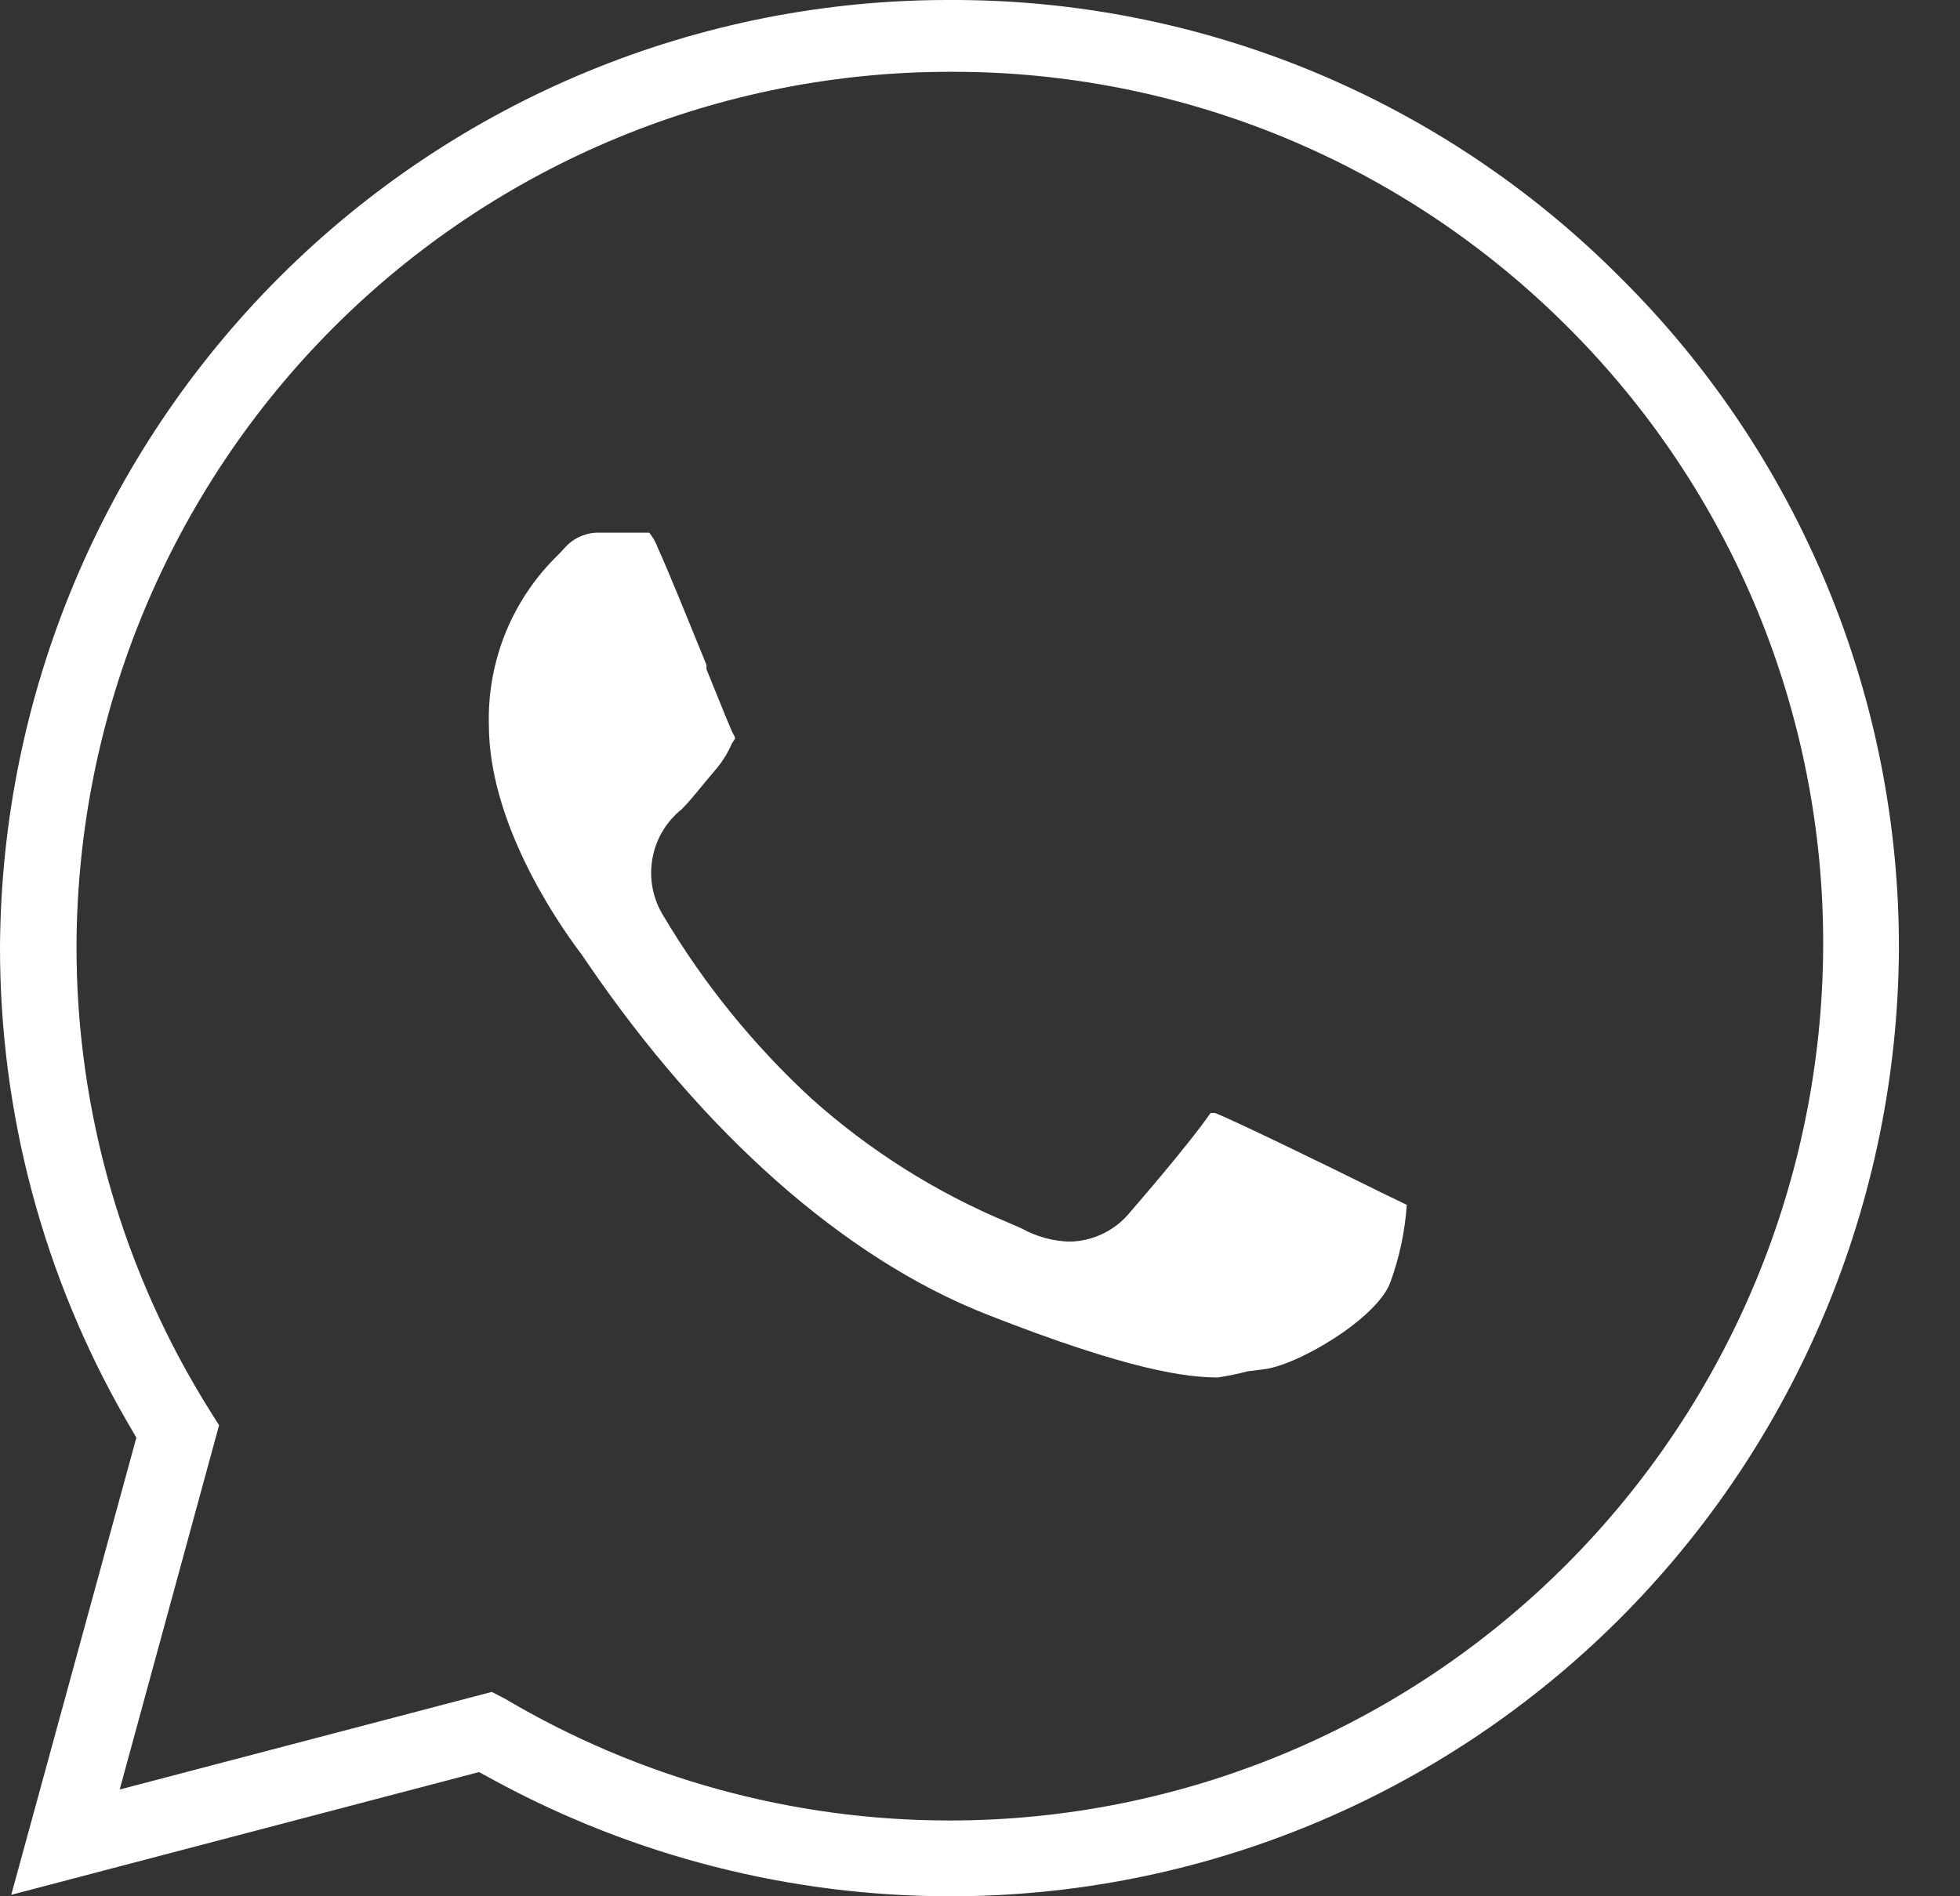 <svg width="31" height="30" viewBox="0 0 31 30" fill="none" xmlns="http://www.w3.org/2000/svg">
<rect x="0" y="0" width="31" height="30" fill="#333333" stroke="none"/>
<path fill-rule="evenodd" clip-rule="evenodd" d="M19.262 21.792C18.78 21.792 17.88 21.689 15.608 20.795C13.336 19.902 11.122 17.913 9.298 15.245L9.195 15.095C8.759 14.519 7.732 12.98 7.732 11.464C7.719 10.963 7.811 10.465 8 10.001C8.19 9.538 8.474 9.119 8.834 8.772L8.92 8.68C8.983 8.605 9.061 8.544 9.149 8.501C9.237 8.457 9.332 8.432 9.43 8.427H10.153H10.268C10.327 8.499 10.373 8.581 10.405 8.669C10.595 9.089 10.91 9.873 11.174 10.519V10.588C11.444 11.251 11.547 11.516 11.598 11.614C11.613 11.635 11.622 11.658 11.627 11.683L11.575 11.764C11.515 11.903 11.436 12.033 11.34 12.15L11.128 12.403C10.996 12.565 10.882 12.703 10.784 12.801C10.536 12.998 10.37 13.28 10.317 13.593C10.264 13.906 10.328 14.227 10.497 14.496C11.132 15.565 11.919 16.536 12.832 17.378C13.75 18.2 14.799 18.863 15.935 19.337L16.159 19.435C16.39 19.563 16.647 19.634 16.91 19.643C17.098 19.641 17.283 19.597 17.451 19.514C17.62 19.431 17.768 19.312 17.885 19.164C17.885 19.164 18.78 18.138 19.147 17.608H19.216C19.48 17.706 21.057 18.473 21.832 18.859L22.25 19.061C22.222 19.478 22.135 19.889 21.992 20.282C21.786 20.859 20.501 21.619 19.962 21.666L19.732 21.695C19.578 21.736 19.42 21.768 19.262 21.792Z" fill="white"/>
<path d="M15.017 30C12.508 29.998 10.038 29.37 7.83 28.173L7.577 28.035L0.178 29.977L2.157 22.744L2.002 22.478C0.688 20.202 -0.002 17.617 6.05578e-06 14.986C0.021 11 1.614 7.185 4.428 4.376C7.243 1.568 11.05 -0.006 15.017 0C16.99 -0.008 18.944 0.377 20.768 1.132C22.591 1.888 24.248 3 25.641 4.404C27.037 5.792 28.144 7.446 28.898 9.269C29.653 11.091 30.039 13.046 30.034 15.02C30.01 19.005 28.417 22.817 25.603 25.624C22.788 28.431 18.983 30.005 15.017 30ZM7.979 26.87C10.109 28.134 12.538 28.8 15.011 28.801C18.669 28.804 22.178 27.35 24.77 24.756C27.361 22.163 28.823 18.643 28.836 14.968C28.843 13.147 28.489 11.343 27.795 9.66C27.1 7.978 26.079 6.452 24.792 5.17C23.51 3.887 21.989 2.87 20.316 2.177C18.642 1.485 16.85 1.131 15.04 1.136C11.382 1.131 7.871 2.585 5.278 5.178C2.685 7.772 1.222 11.292 1.21 14.968C1.207 17.574 1.942 20.126 3.327 22.329L3.465 22.548L1.893 28.311L7.778 26.767L7.979 26.87Z" fill="white"/>
</svg>
